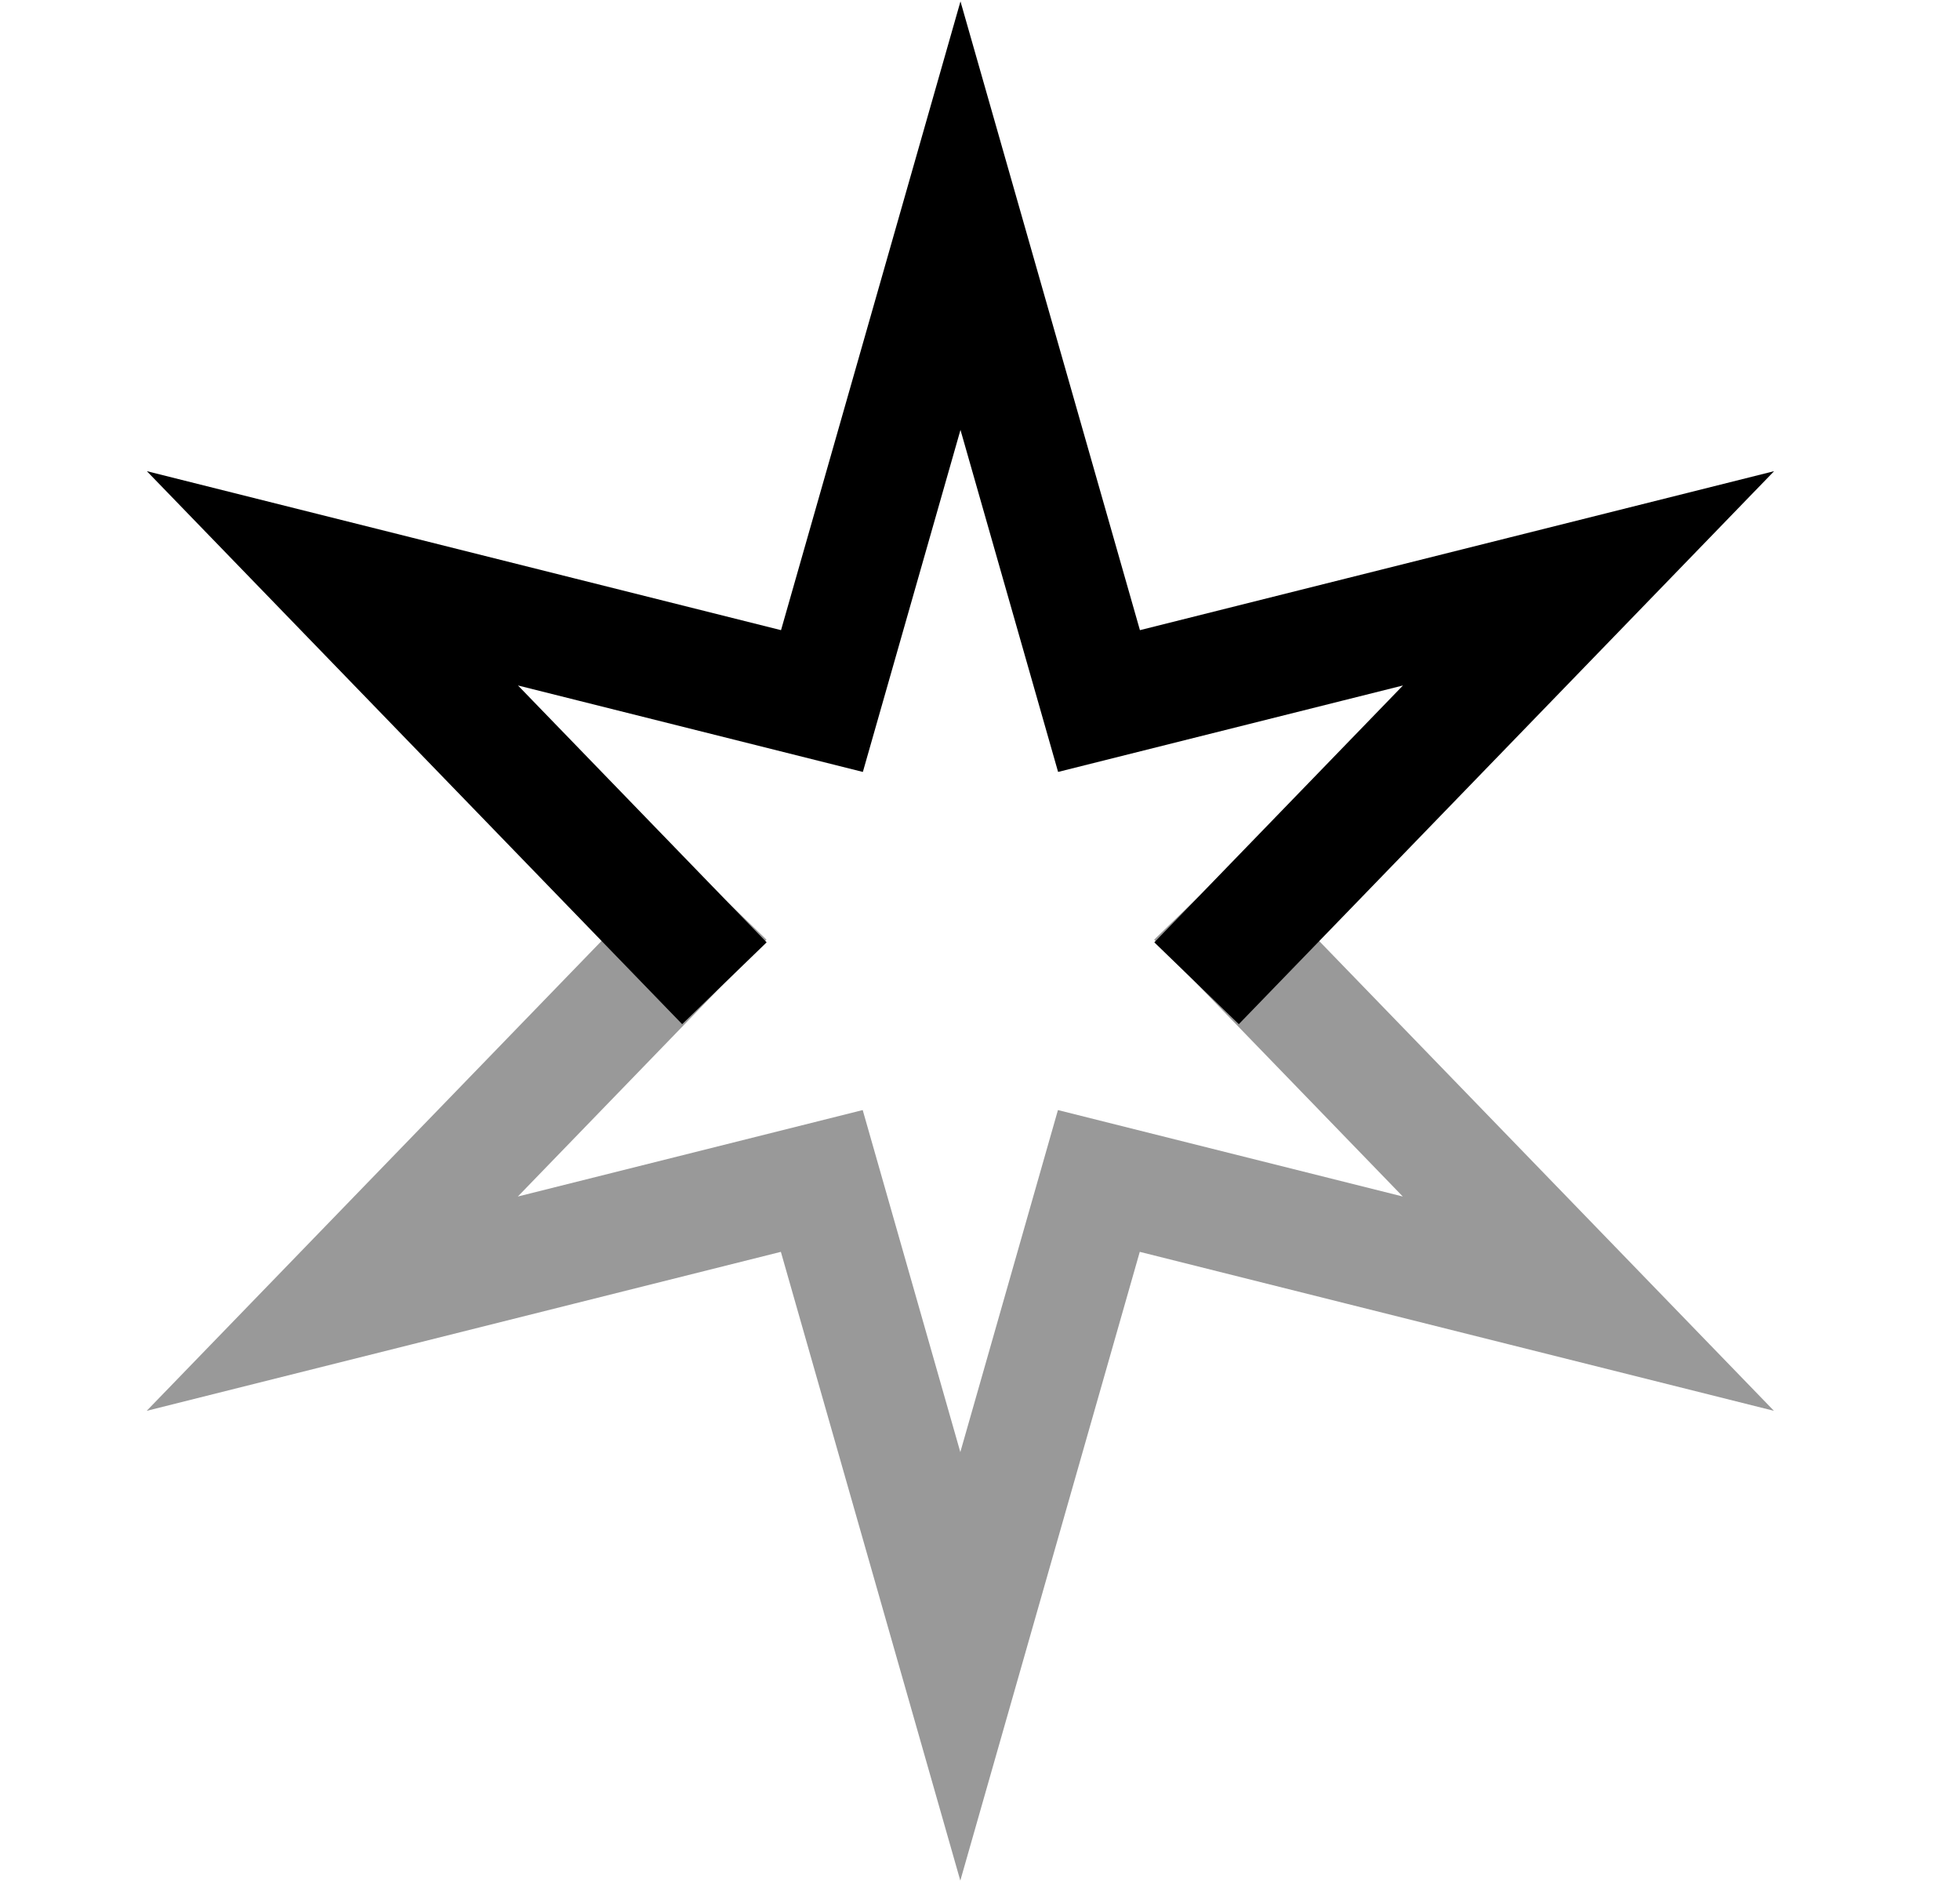 <svg width="25" height="24" viewBox="0 0 25 24" fill="none" xmlns="http://www.w3.org/2000/svg">
<path d="M15.784 12L20.262 7.375L14.018 8.94L12.251 2.75L10.484 8.94L4.24 7.375L8.718 12" stroke="currentColor" stroke-width="1.5" stroke-linecap="square"/>
<path opacity="0.4" d="M15.782 12L20.26 16.625L14.016 15.06L12.249 21.25L10.482 15.06L4.238 16.625L8.716 12" stroke="currentColor" stroke-width="1.5" stroke-linecap="square"/>
</svg>
